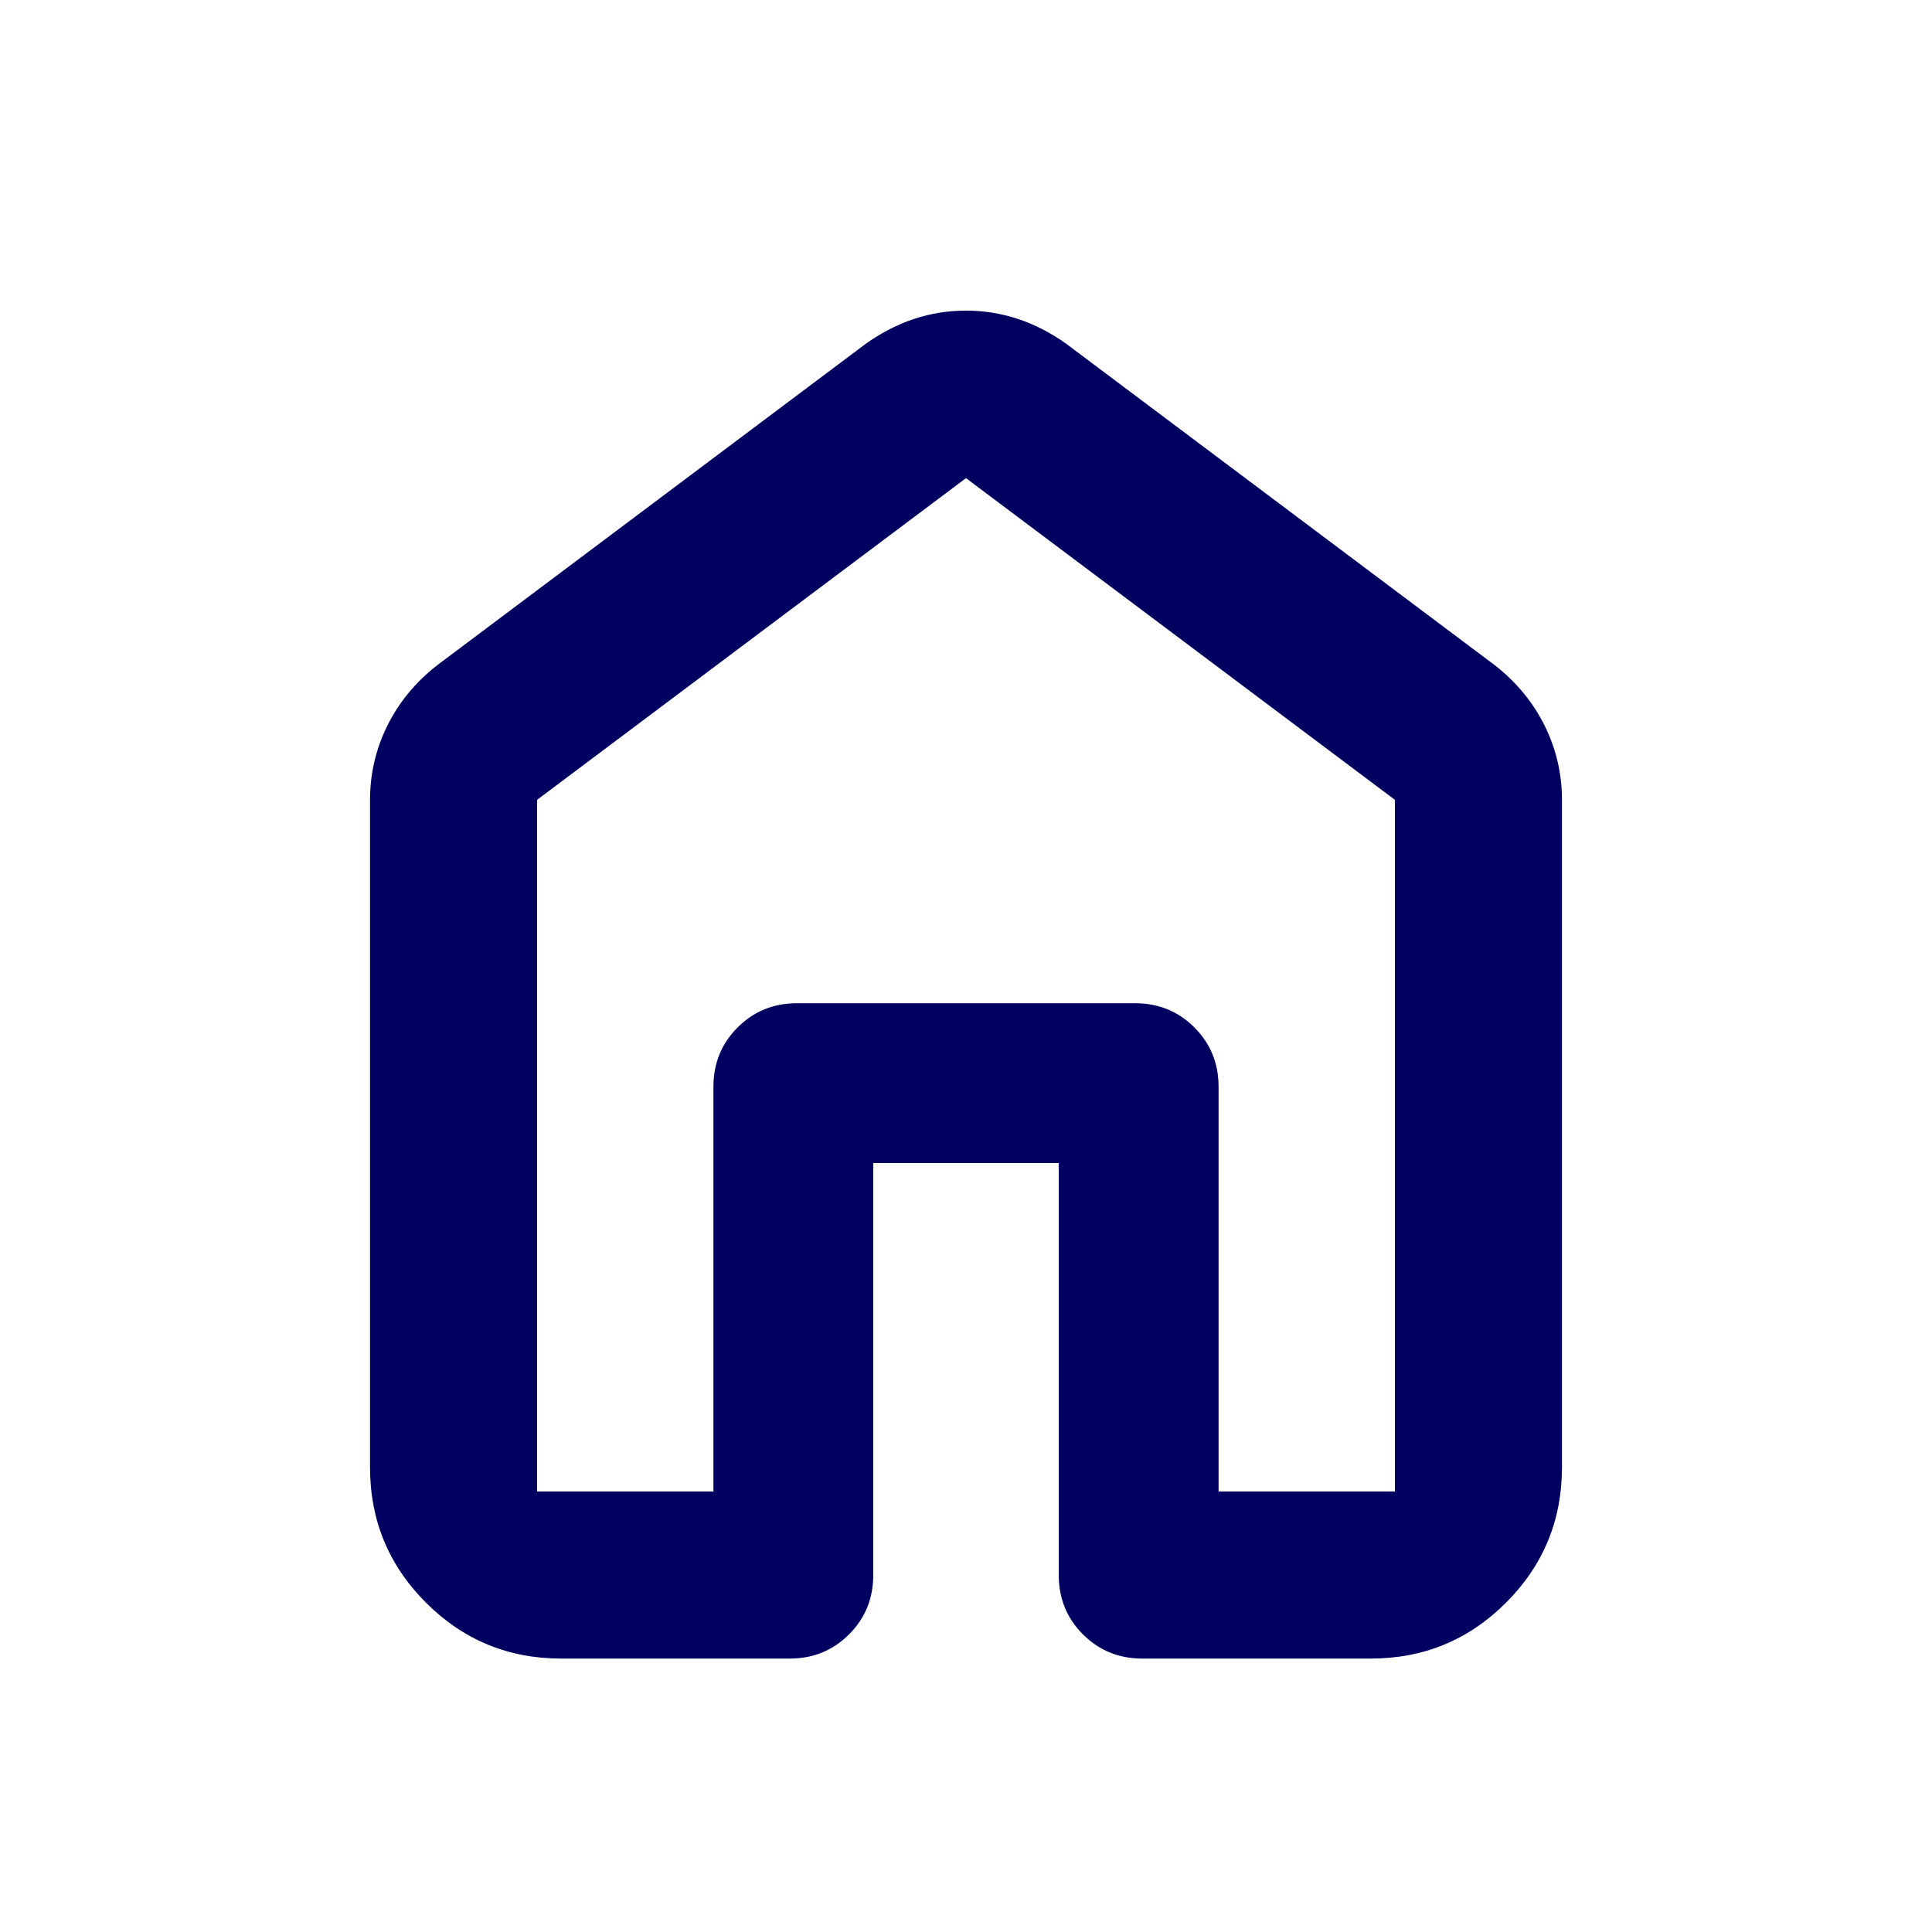 <?xml version="1.0" encoding="utf-8"?>
<svg height="20" viewBox="0 -960 960 960" width="20" xmlns="http://www.w3.org/2000/svg">
  <path d="M266.87-218.87h87.63V-420q0-17.452 12.024-29.476Q378.548-461.5 396-461.5h168q17.452 0 29.476 12.024Q605.5-437.452 605.5-420v201.13h87.63v-343.695L480-722.413 266.87-562.565v343.695Zm-83.001-12v-331.695q0-19.421 8.576-36.798 8.577-17.376 24.729-30.05l213.13-159.848q23.109-16.391 49.696-16.391 26.587 0 49.696 16.391l213.13 159.848q16.152 12.674 24.729 30.05 8.576 17.377 8.576 36.798v331.695q0 39.433-27.784 67.217t-67.217 27.784H567.587q-17.452 0-29.476-12.024-12.024-12.024-12.024-29.477v-204.717h-92.174v204.717q0 17.453-12.024 29.477-12.024 12.024-29.476 12.024H278.87q-39.433 0-67.217-27.784t-27.784-67.217ZM480-470.761Z" style="fill: #000060;"/>
</svg>
